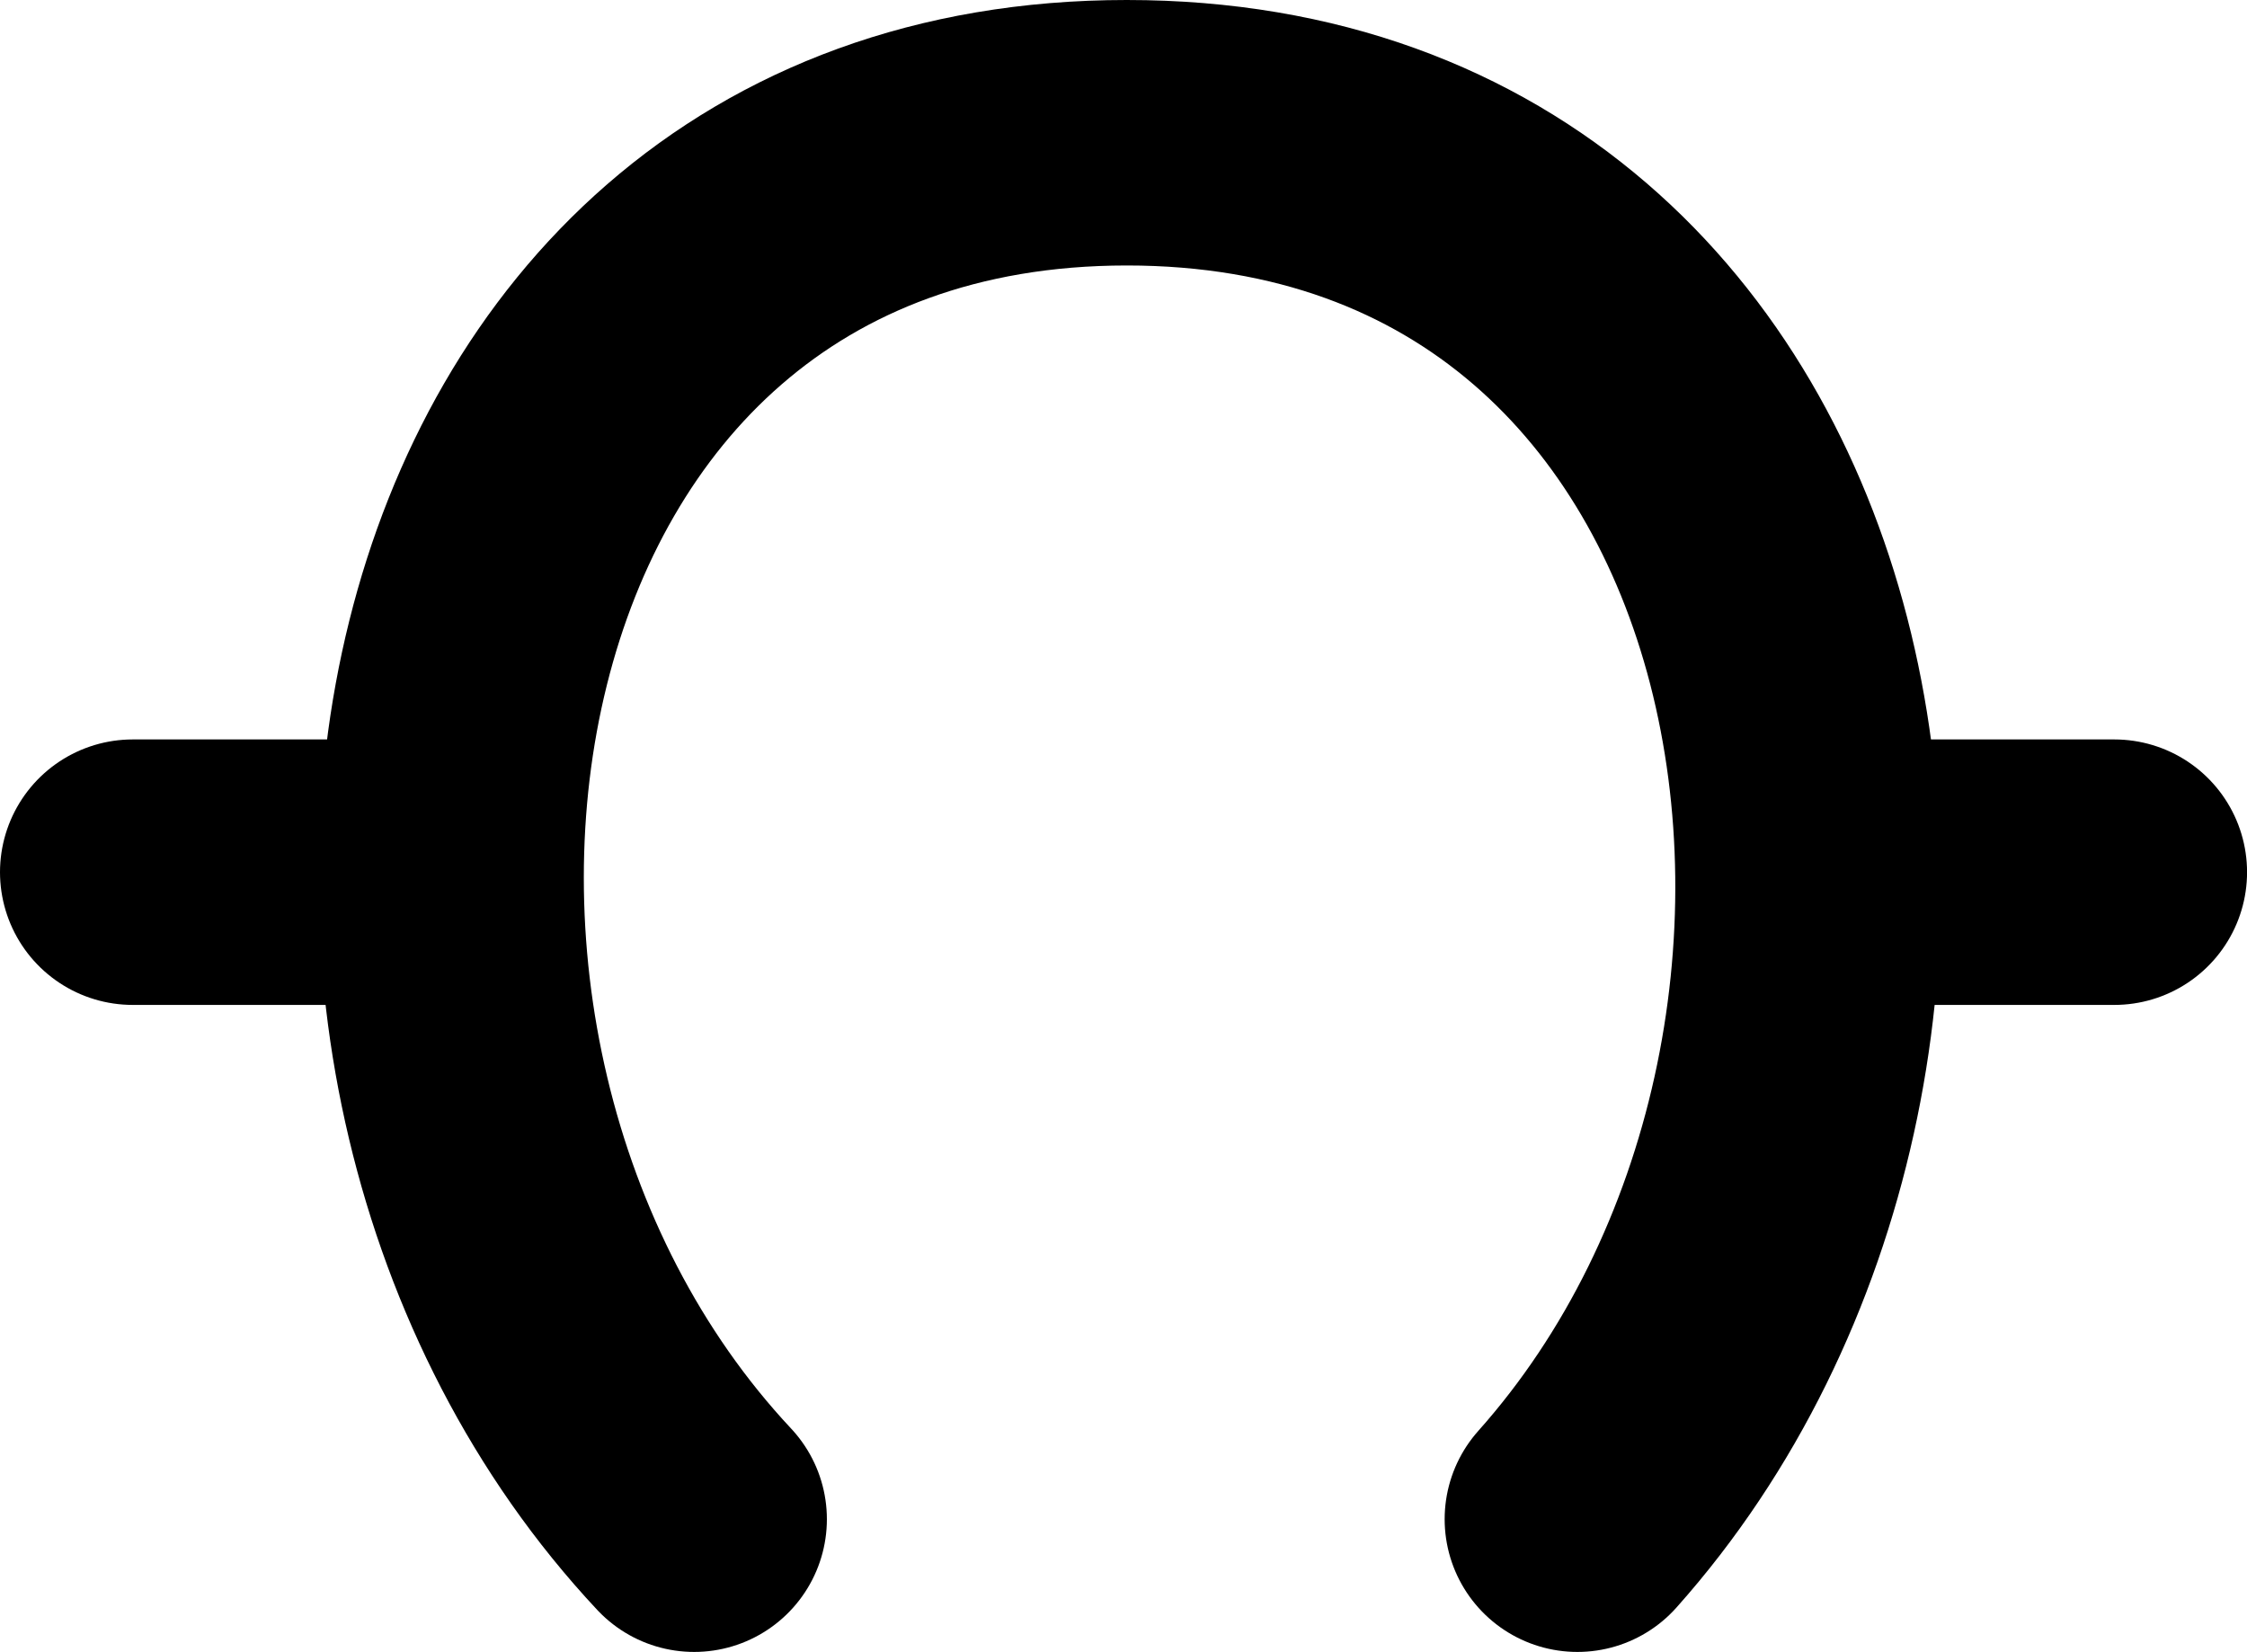 <svg id="Layer_1" data-name="Layer 1" xmlns="http://www.w3.org/2000/svg" viewBox="0 0 846.4 622.25"><defs><style>.cls-1{fill:none;stroke:#000;stroke-linecap:round;stroke-miterlimit:10;stroke-width:100px;}</style></defs><path class="cls-1" d="M341.05,747C178.33,573.16,232.42,224.75,504,224.75S830.67,571,673.75,747" transform="translate(-79.58 -174.75)"/><path class="cls-1" d="M129.58,503.28H247" transform="translate(-79.58 -174.75)"/><path class="cls-1" d="M765,503.28H876" transform="translate(-79.58 -174.75)"/></svg>